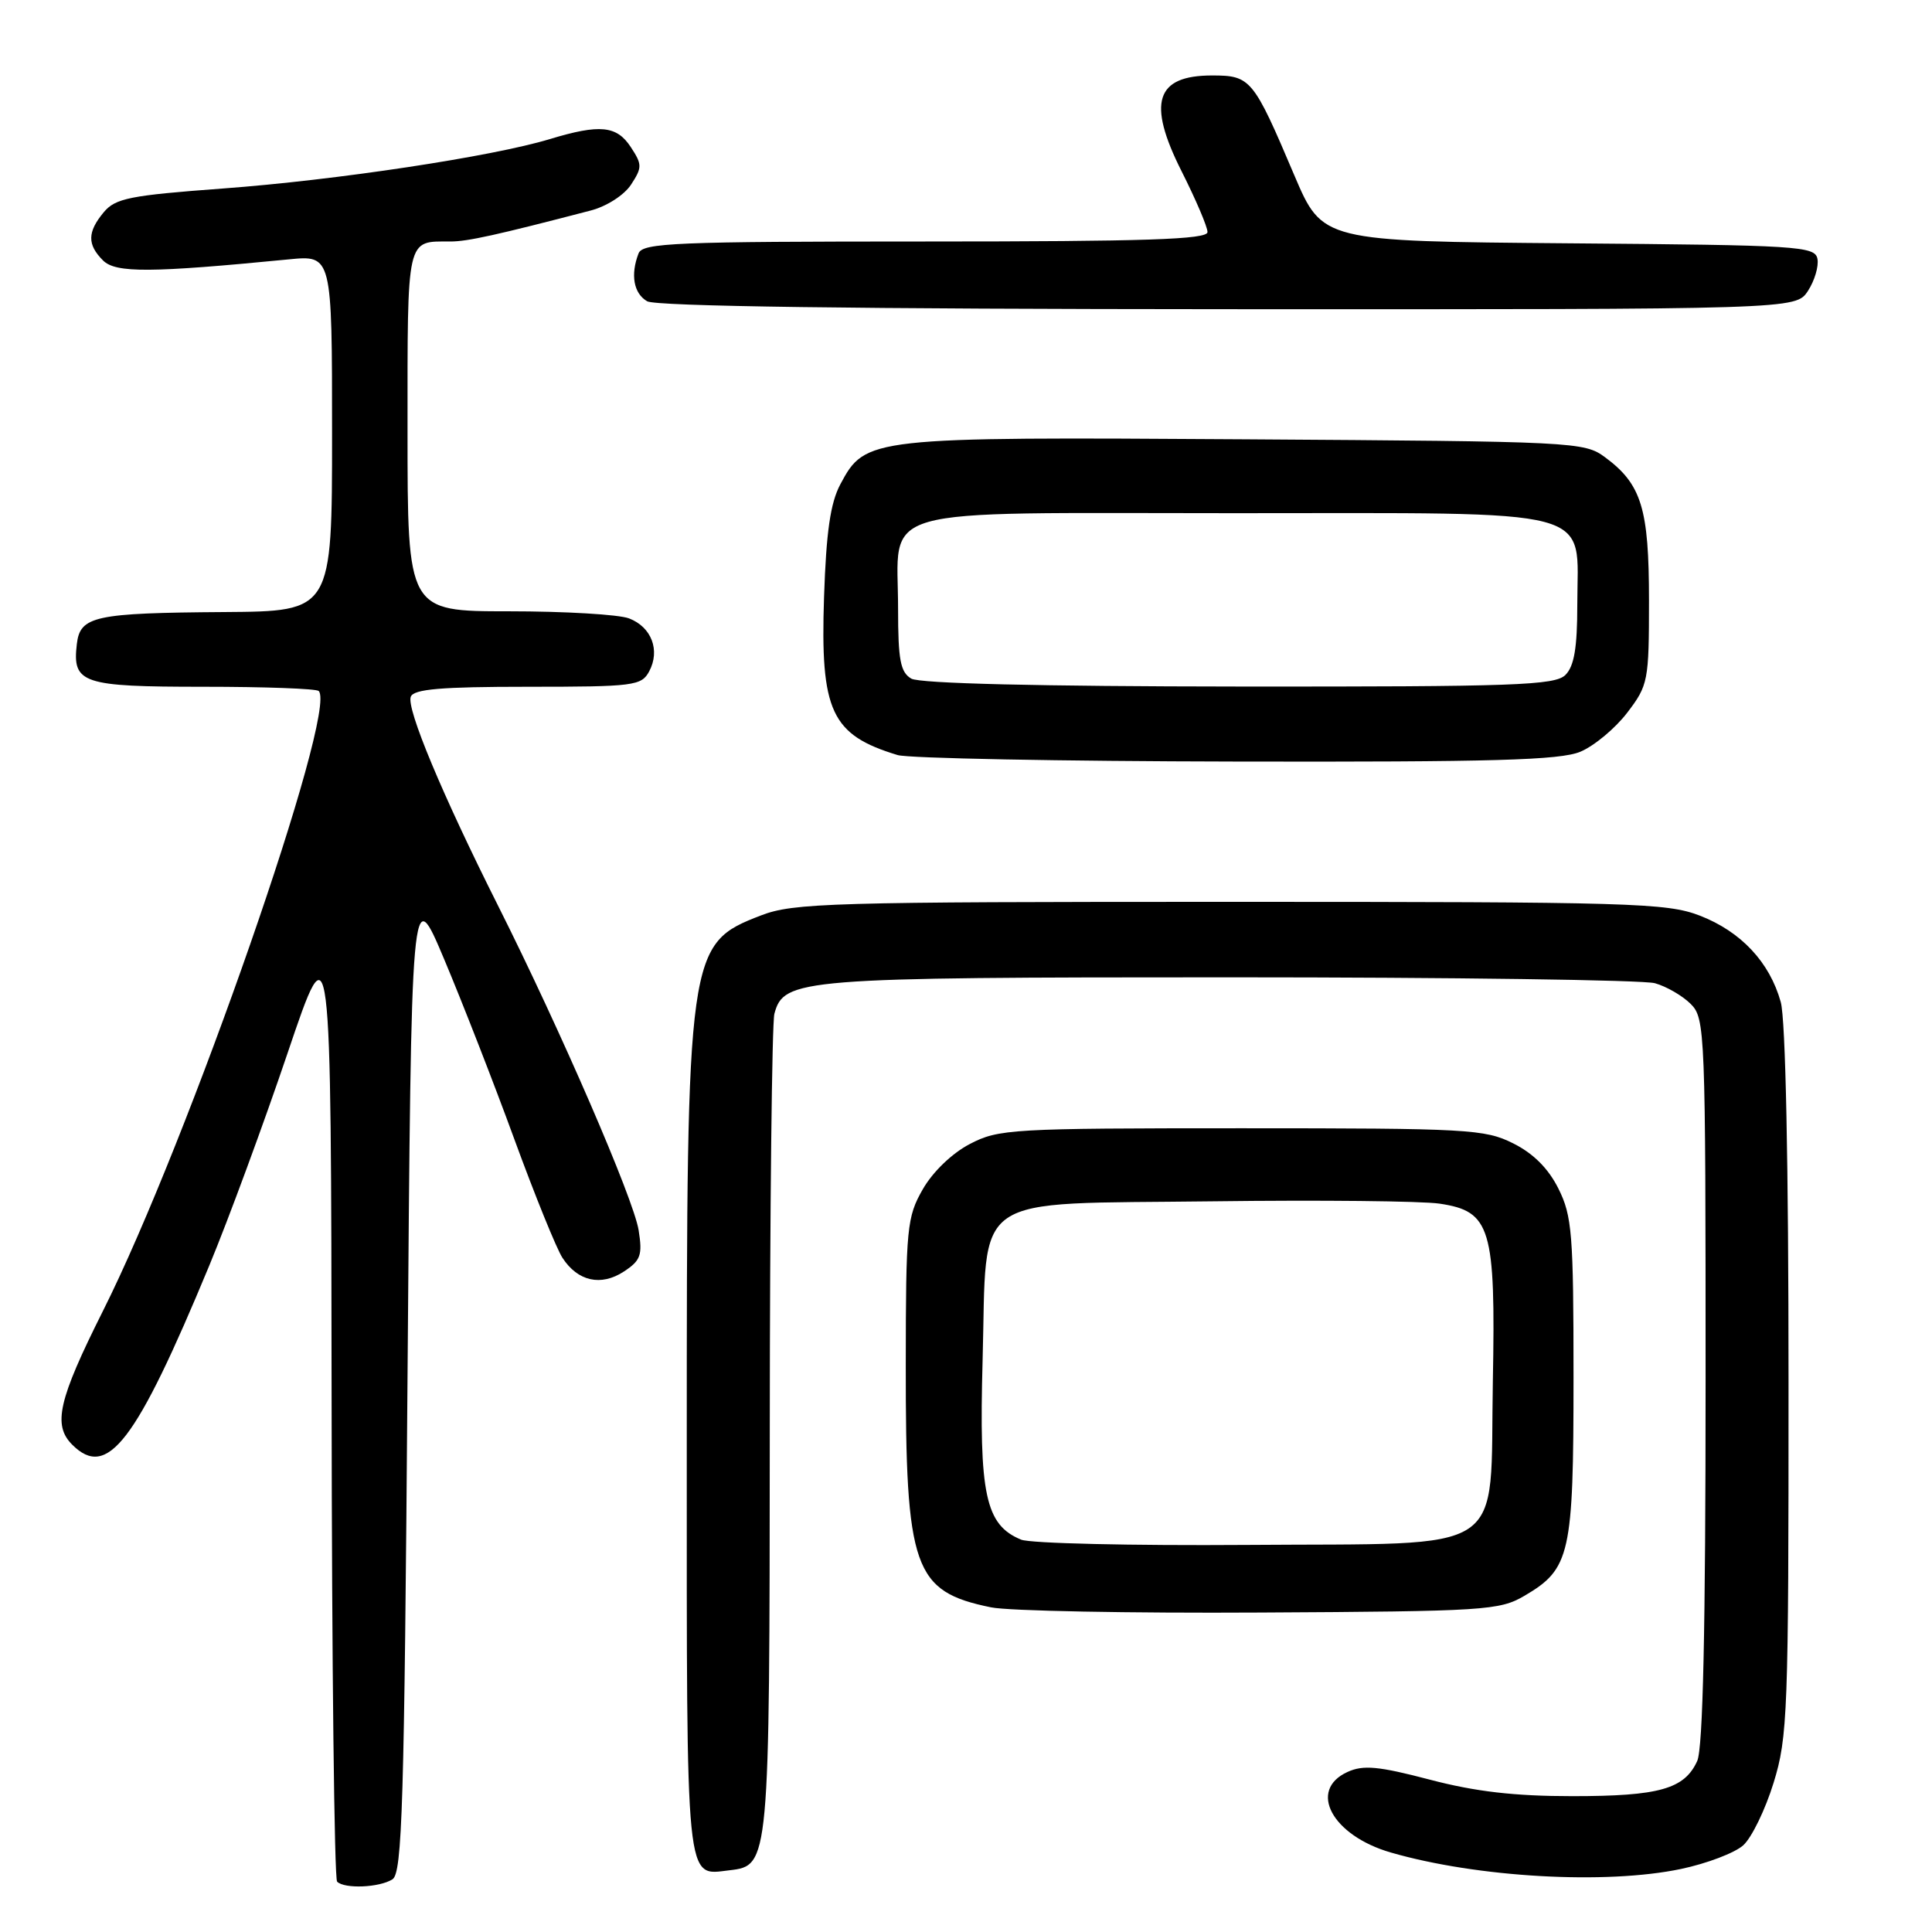 <?xml version="1.0" encoding="UTF-8" standalone="no"?>
<!DOCTYPE svg PUBLIC "-//W3C//DTD SVG 1.1//EN" "http://www.w3.org/Graphics/SVG/1.1/DTD/svg11.dtd" >
<svg xmlns="http://www.w3.org/2000/svg" xmlns:xlink="http://www.w3.org/1999/xlink" version="1.1" viewBox="0 0 256 256">
 <g >
 <path fill="currentColor"
d=" M 52.00 249.02 C 53.30 248.20 53.57 239.32 54.00 182.42 C 54.50 116.77 54.50 116.77 58.87 127.14 C 61.27 132.84 65.46 143.57 68.17 151.00 C 70.89 158.43 73.75 165.48 74.53 166.67 C 76.56 169.79 79.63 170.47 82.66 168.49 C 84.90 167.02 85.15 166.32 84.62 163.00 C 83.95 158.83 74.26 136.46 65.99 120.00 C 58.59 105.27 53.83 93.88 54.43 92.32 C 54.82 91.31 58.43 91.00 69.93 91.00 C 84.00 91.00 85.00 90.87 86.02 88.96 C 87.51 86.17 86.33 83.08 83.35 81.94 C 81.99 81.42 74.82 81.00 67.43 81.00 C 54.00 81.00 54.00 81.00 54.00 57.11 C 54.00 31.12 53.80 32.00 59.69 32.00 C 61.94 32.00 65.79 31.15 78.25 27.90 C 80.38 27.35 82.70 25.86 83.62 24.46 C 85.10 22.19 85.10 21.80 83.59 19.50 C 81.72 16.64 79.50 16.42 72.85 18.43 C 65.26 20.74 44.48 23.88 29.50 24.98 C 17.21 25.89 15.29 26.27 13.75 28.12 C 11.57 30.74 11.54 32.40 13.65 34.51 C 15.33 36.19 19.93 36.16 38.25 34.37 C 44.00 33.80 44.00 33.80 44.00 57.40 C 44.00 81.00 44.00 81.00 29.75 81.10 C 12.51 81.22 10.61 81.63 10.18 85.35 C 9.57 90.56 10.86 91.00 26.96 91.00 C 35.05 91.00 41.92 91.25 42.23 91.56 C 44.80 94.13 24.95 151.18 13.63 173.73 C 7.73 185.50 6.97 188.83 9.57 191.43 C 14.22 196.08 18.00 191.15 27.72 167.72 C 30.28 161.55 34.96 148.85 38.12 139.50 C 43.87 122.50 43.87 122.50 43.94 185.58 C 43.97 220.28 44.30 248.97 44.67 249.33 C 45.65 250.31 50.27 250.12 52.00 249.02 Z  M 222.73 247.65 C 226.16 246.93 229.87 245.52 230.99 244.51 C 232.11 243.50 233.92 239.77 235.01 236.23 C 236.88 230.19 237.00 226.89 236.99 183.14 C 236.99 154.14 236.60 135.09 235.96 132.78 C 234.49 127.49 230.68 123.43 225.22 121.32 C 220.85 119.64 216.23 119.50 163.00 119.50 C 110.00 119.50 105.13 119.64 100.83 121.30 C 91.10 125.06 91.00 125.77 91.00 191.32 C 91.00 250.69 90.78 248.50 96.67 247.82 C 101.95 247.21 101.97 246.97 102.00 189.50 C 102.01 160.35 102.29 135.52 102.61 134.33 C 103.86 129.67 105.93 129.50 163.00 129.50 C 192.43 129.50 217.75 129.85 219.28 130.28 C 220.80 130.70 222.94 131.94 224.03 133.03 C 225.94 134.94 226.00 136.54 226.00 182.95 C 226.00 215.97 225.65 231.67 224.89 233.34 C 223.20 237.06 219.86 238.00 208.34 238.00 C 200.69 238.00 195.49 237.40 189.45 235.81 C 182.66 234.03 180.64 233.84 178.56 234.79 C 173.26 237.20 176.50 243.22 184.30 245.47 C 195.75 248.78 212.76 249.74 222.73 247.65 Z  M 202.00 211.45 C 208.07 207.89 208.50 205.99 208.50 182.50 C 208.50 163.50 208.31 161.12 206.50 157.50 C 205.17 154.83 203.17 152.83 200.50 151.50 C 196.75 149.62 194.50 149.50 164.50 149.50 C 133.99 149.50 132.31 149.60 128.50 151.59 C 126.14 152.82 123.59 155.28 122.27 157.59 C 120.17 161.26 120.03 162.68 120.02 180.81 C 119.99 207.89 121.04 210.88 131.31 212.98 C 133.61 213.46 149.68 213.77 167.00 213.67 C 196.78 213.51 198.69 213.39 202.00 211.45 Z  M 209.40 99.61 C 211.24 98.84 214.03 96.51 215.62 94.43 C 218.39 90.80 218.50 90.24 218.50 79.58 C 218.50 67.38 217.52 64.17 212.68 60.59 C 209.93 58.55 208.70 58.49 164.99 58.21 C 115.13 57.89 114.68 57.94 111.35 64.17 C 110.03 66.65 109.48 70.47 109.19 79.10 C 108.68 94.26 110.13 97.38 118.94 100.05 C 120.35 100.48 140.53 100.87 163.78 100.91 C 197.82 100.98 206.71 100.73 209.40 99.61 Z  M 239.56 38.55 C 240.44 37.20 241.01 35.29 240.82 34.30 C 240.50 32.62 238.35 32.48 207.85 32.24 C 175.23 31.97 175.23 31.97 171.51 23.24 C 166.07 10.42 165.72 10.00 160.60 10.00 C 153.13 10.00 151.98 13.59 156.56 22.68 C 158.45 26.43 160.00 30.06 160.00 30.75 C 160.00 31.73 151.86 32.00 122.61 32.00 C 89.43 32.00 85.15 32.18 84.61 33.58 C 83.52 36.41 83.96 38.88 85.75 39.92 C 86.90 40.59 113.49 40.95 162.73 40.97 C 237.95 41.00 237.95 41.00 239.56 38.55 Z  M 135.30 204.01 C 130.57 202.06 129.71 198.04 130.20 180.26 C 130.82 157.70 128.08 159.59 160.78 159.18 C 174.92 159.00 188.42 159.14 190.76 159.49 C 197.54 160.50 198.19 162.69 197.81 183.05 C 197.38 206.48 200.44 204.44 165.22 204.71 C 149.98 204.82 136.51 204.51 135.30 204.01 Z  M 120.75 89.92 C 119.31 89.08 119.00 87.45 119.00 80.67 C 119.00 66.84 114.93 68.00 163.52 68.00 C 212.54 68.00 209.00 67.06 209.00 80.12 C 209.00 85.82 208.59 88.27 207.43 89.43 C 206.05 90.81 200.76 91.00 164.18 90.97 C 137.73 90.95 121.86 90.57 120.75 89.92 Z "/>
</g>
</svg>
